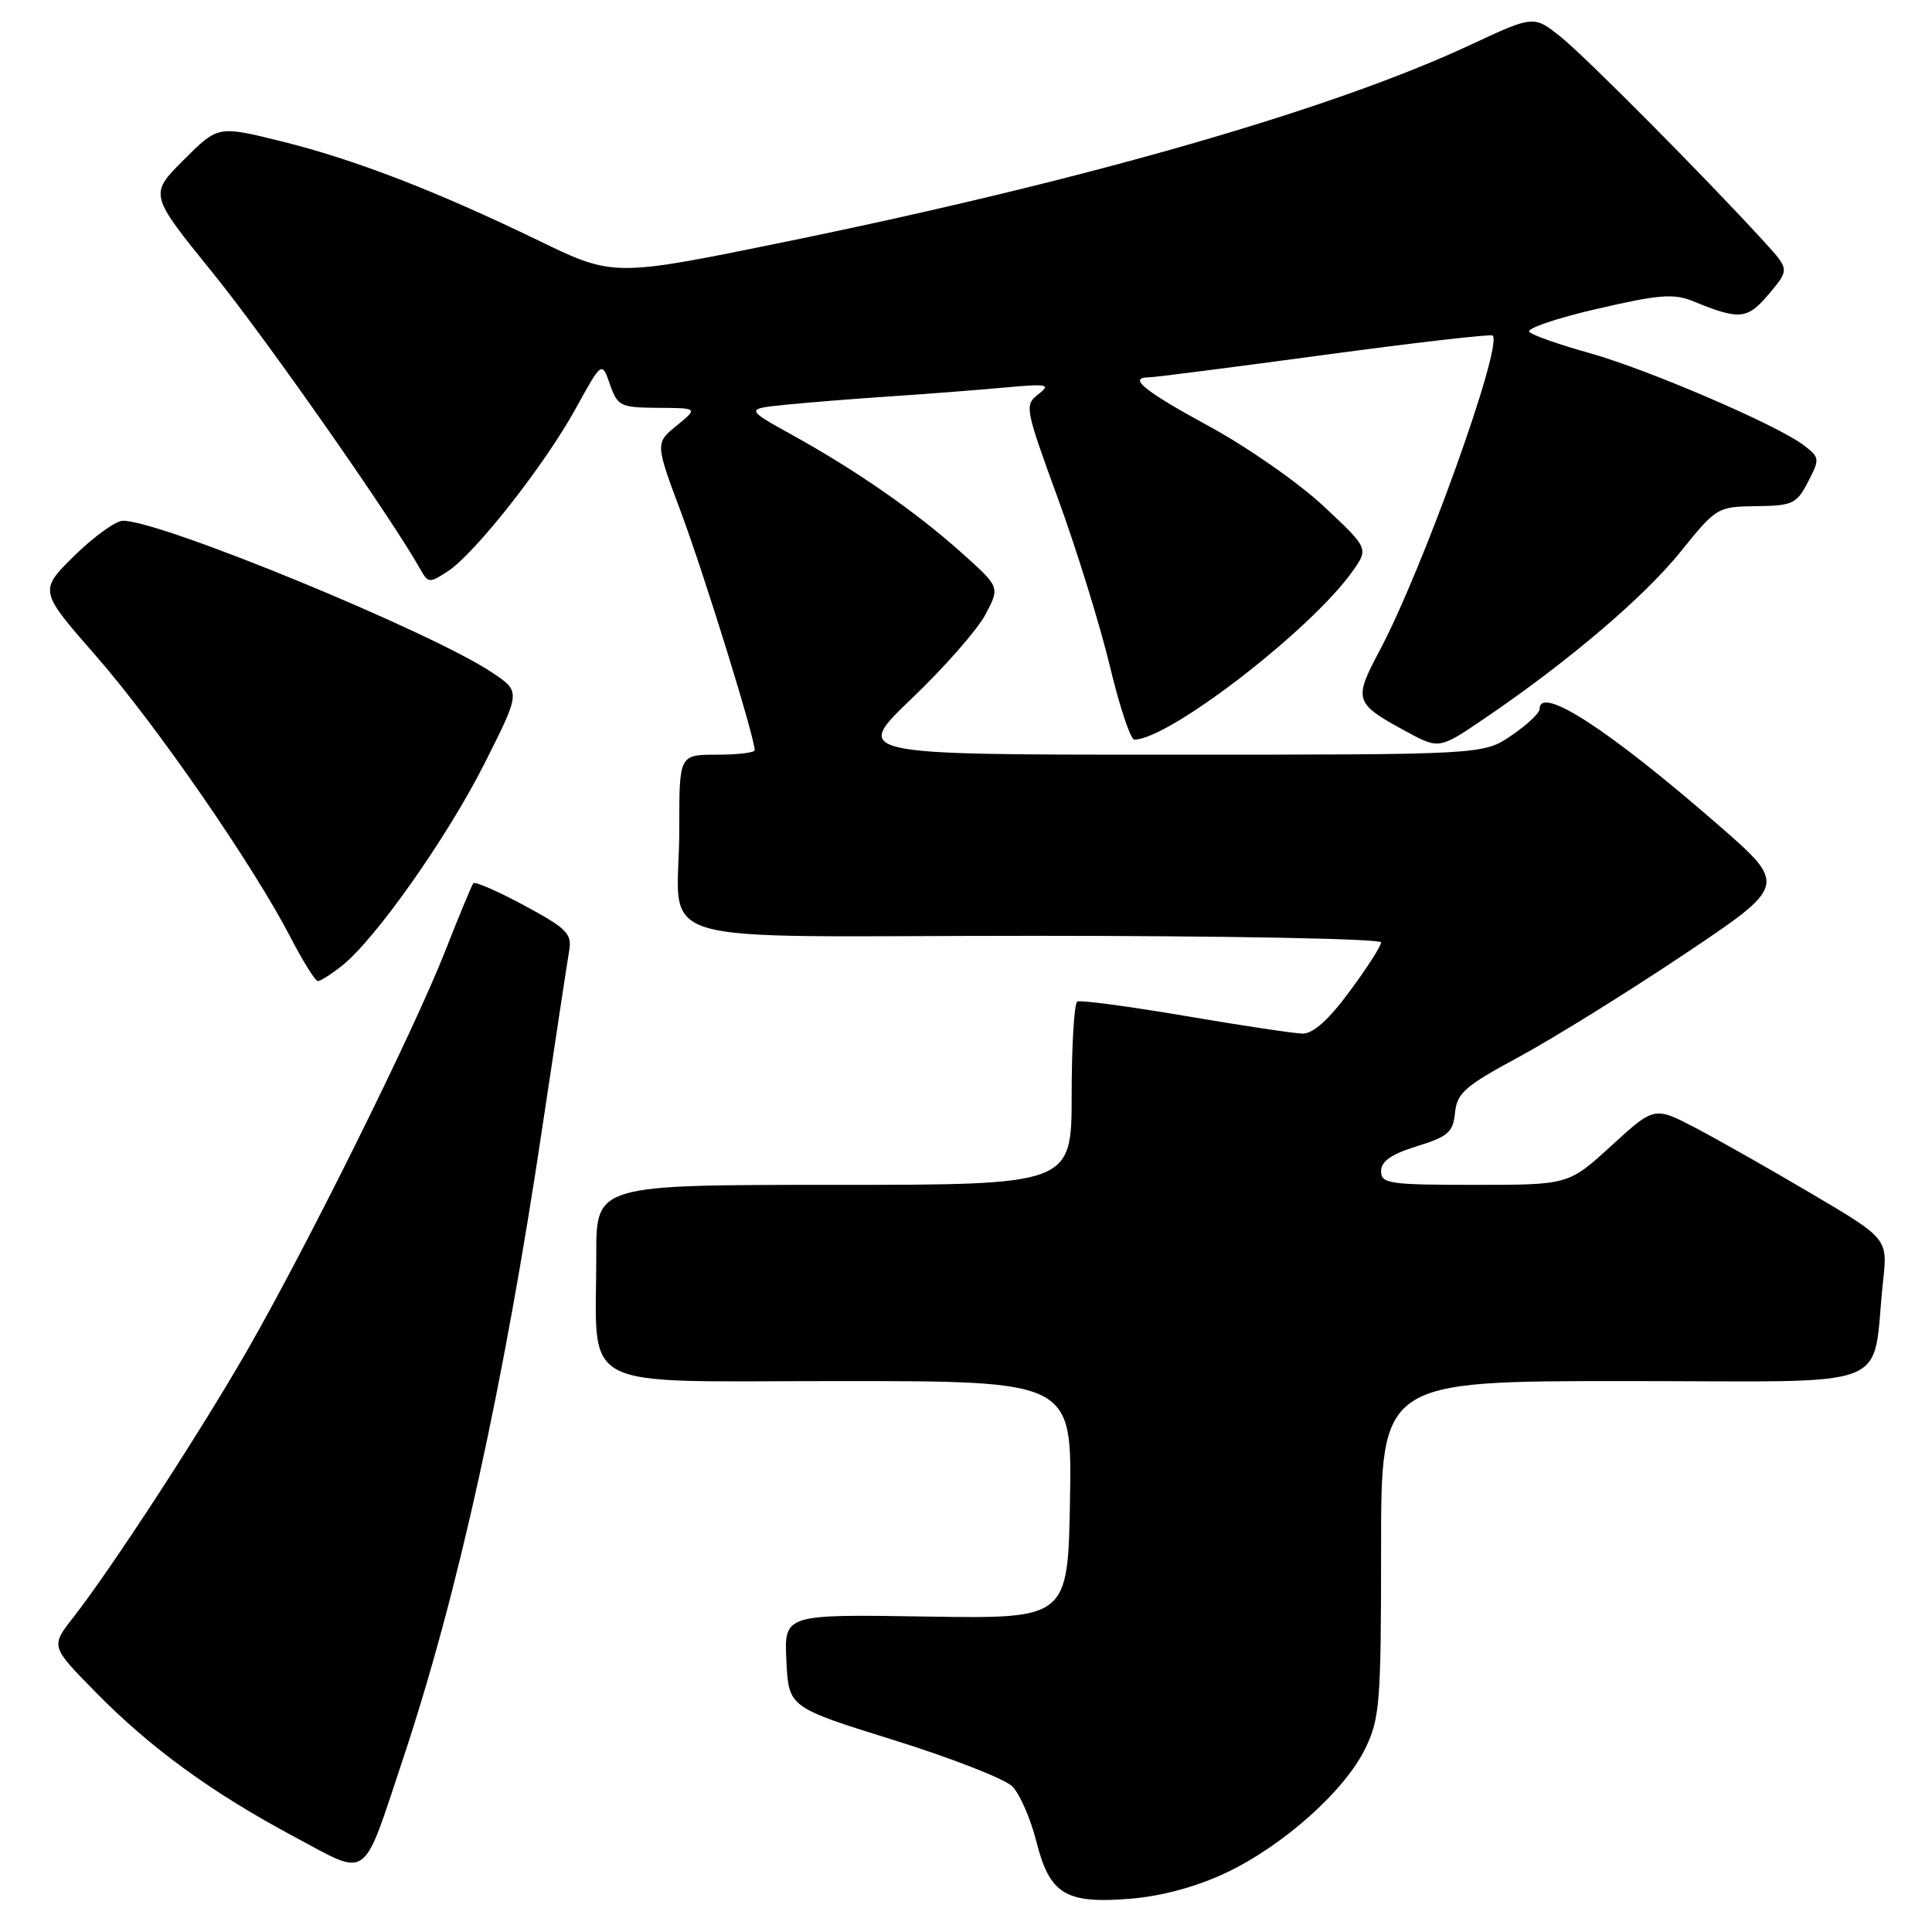 <?xml version="1.0" encoding="UTF-8" standalone="no"?>
<!DOCTYPE svg PUBLIC "-//W3C//DTD SVG 1.1//EN" "http://www.w3.org/Graphics/SVG/1.1/DTD/svg11.dtd" >
<svg xmlns="http://www.w3.org/2000/svg" xmlns:xlink="http://www.w3.org/1999/xlink" version="1.1" viewBox="0 0 256 256">
 <g >
 <path fill="currentColor"
d=" M 162.40 248.18 C 170.01 244.59 178.19 237.30 180.92 231.66 C 182.83 227.71 183.00 225.60 183.00 205.18 C 183.00 183.00 183.00 183.00 215.41 183.00 C 251.93 183.00 247.92 184.55 249.51 169.82 C 250.13 164.13 250.13 164.13 240.16 158.24 C 234.68 155.00 227.72 151.05 224.70 149.47 C 219.22 146.60 219.22 146.60 213.53 151.80 C 207.84 157.00 207.84 157.00 195.42 157.00 C 184.07 157.00 183.00 156.84 183.00 155.18 C 183.00 153.87 184.36 152.93 187.75 151.88 C 191.89 150.60 192.54 150.03 192.80 147.43 C 193.06 144.83 194.12 143.90 201.30 140.03 C 205.81 137.59 215.65 131.48 223.17 126.45 C 236.85 117.29 236.85 117.29 227.58 109.22 C 213.08 96.61 204.00 90.73 204.00 93.96 C 204.00 94.49 202.32 96.07 200.27 97.46 C 196.54 100.00 196.54 100.00 154.78 100.00 C 113.02 100.00 113.02 100.00 120.83 92.54 C 125.13 88.43 129.51 83.44 130.57 81.44 C 132.50 77.80 132.50 77.80 127.50 73.32 C 121.44 67.88 113.60 62.42 105.09 57.70 C 98.73 54.18 98.73 54.18 104.11 53.63 C 107.08 53.33 113.33 52.83 118.00 52.52 C 122.67 52.21 129.43 51.69 133.00 51.36 C 138.85 50.83 139.31 50.91 137.59 52.24 C 135.73 53.67 135.81 54.07 140.20 66.10 C 142.69 72.92 145.77 82.89 147.06 88.25 C 148.34 93.61 149.80 98.00 150.31 98.00 C 154.86 98.00 173.64 83.53 179.18 75.75 C 181.37 72.67 181.37 72.67 175.40 67.09 C 172.12 64.01 165.30 59.25 160.24 56.50 C 151.57 51.78 149.38 50.00 152.25 50.00 C 152.94 50.00 163.38 48.66 175.45 47.03 C 187.52 45.40 197.57 44.24 197.79 44.46 C 199.16 45.83 188.51 75.50 182.79 86.24 C 179.32 92.76 179.46 93.20 186.27 96.89 C 190.69 99.29 190.69 99.29 196.72 95.19 C 207.78 87.68 217.82 79.14 222.68 73.11 C 227.43 67.22 227.57 67.14 232.72 67.07 C 237.55 67.01 238.07 66.76 239.58 63.84 C 241.16 60.78 241.14 60.62 238.94 58.95 C 235.37 56.26 218.25 48.91 210.51 46.75 C 206.65 45.68 203.12 44.44 202.65 43.99 C 202.18 43.55 206.18 42.18 211.55 40.94 C 219.90 39.01 221.77 38.86 224.41 39.94 C 230.53 42.44 231.54 42.34 234.40 38.94 C 237.11 35.71 237.11 35.71 233.83 32.11 C 226.15 23.69 210.22 7.64 206.87 4.94 C 203.24 2.02 203.24 2.02 194.87 5.93 C 176.62 14.47 144.07 23.84 104.41 31.97 C 81.33 36.70 81.33 36.70 71.41 31.90 C 57.70 25.26 46.97 21.12 37.19 18.70 C 28.88 16.65 28.88 16.65 24.33 21.20 C 19.77 25.76 19.77 25.76 28.17 36.13 C 35.21 44.81 51.92 68.68 55.72 75.47 C 56.73 77.27 56.92 77.28 59.34 75.70 C 62.96 73.32 72.15 61.64 76.26 54.18 C 79.75 47.85 79.75 47.85 80.82 50.93 C 81.84 53.83 82.19 54.00 87.20 54.04 C 92.50 54.07 92.50 54.07 89.66 56.40 C 86.81 58.72 86.81 58.72 90.32 68.11 C 93.37 76.31 100.00 97.71 100.00 99.40 C 100.00 99.73 97.75 100.00 95.00 100.00 C 90.00 100.00 90.00 100.00 90.01 109.75 C 90.04 125.85 83.92 124.00 137.12 124.00 C 162.64 124.00 183.00 124.39 183.00 124.87 C 183.00 125.36 181.12 128.28 178.83 131.37 C 176.04 135.15 173.98 136.99 172.58 136.96 C 171.44 136.93 164.43 135.88 157.00 134.61 C 149.57 133.35 143.16 132.49 142.75 132.71 C 142.34 132.94 142.00 138.49 142.00 145.06 C 142.00 157.00 142.00 157.00 110.50 157.00 C 79.00 157.00 79.00 157.00 79.01 166.25 C 79.03 184.67 75.83 183.00 111.16 183.00 C 142.05 183.00 142.05 183.00 141.78 198.75 C 141.50 214.50 141.50 214.50 122.70 214.20 C 103.90 213.90 103.90 213.90 104.20 220.06 C 104.50 226.23 104.50 226.23 118.43 230.57 C 126.09 232.96 133.16 235.72 134.14 236.71 C 135.12 237.69 136.55 240.97 137.32 244.00 C 139.10 251.04 141.19 252.30 149.90 251.58 C 153.96 251.24 158.54 250.00 162.40 248.18 Z  M 53.42 233.00 C 60.67 211.25 66.78 183.50 71.92 149.00 C 73.61 137.72 75.18 127.36 75.42 125.97 C 75.81 123.73 75.12 123.03 69.49 119.99 C 65.98 118.10 62.94 116.77 62.72 117.03 C 62.51 117.29 60.83 121.33 59.00 126.00 C 54.83 136.62 40.71 165.09 32.72 179.00 C 26.37 190.03 14.77 207.84 9.70 214.33 C 6.71 218.15 6.71 218.15 12.61 224.16 C 19.89 231.59 28.06 237.54 39.05 243.41 C 49.01 248.73 47.92 249.53 53.42 233.00 Z  M 45.28 127.99 C 49.71 124.51 59.32 110.88 64.24 101.09 C 68.98 91.67 68.98 91.67 65.34 89.20 C 57.50 83.87 21.39 69.00 16.30 69.00 C 15.35 69.00 12.45 71.09 9.86 73.63 C 5.16 78.27 5.16 78.27 12.69 86.88 C 20.66 95.99 33.54 114.62 38.52 124.25 C 40.16 127.41 41.78 130.00 42.12 130.00 C 42.45 130.00 43.88 129.10 45.28 127.99 Z "/>
</g>
</svg>